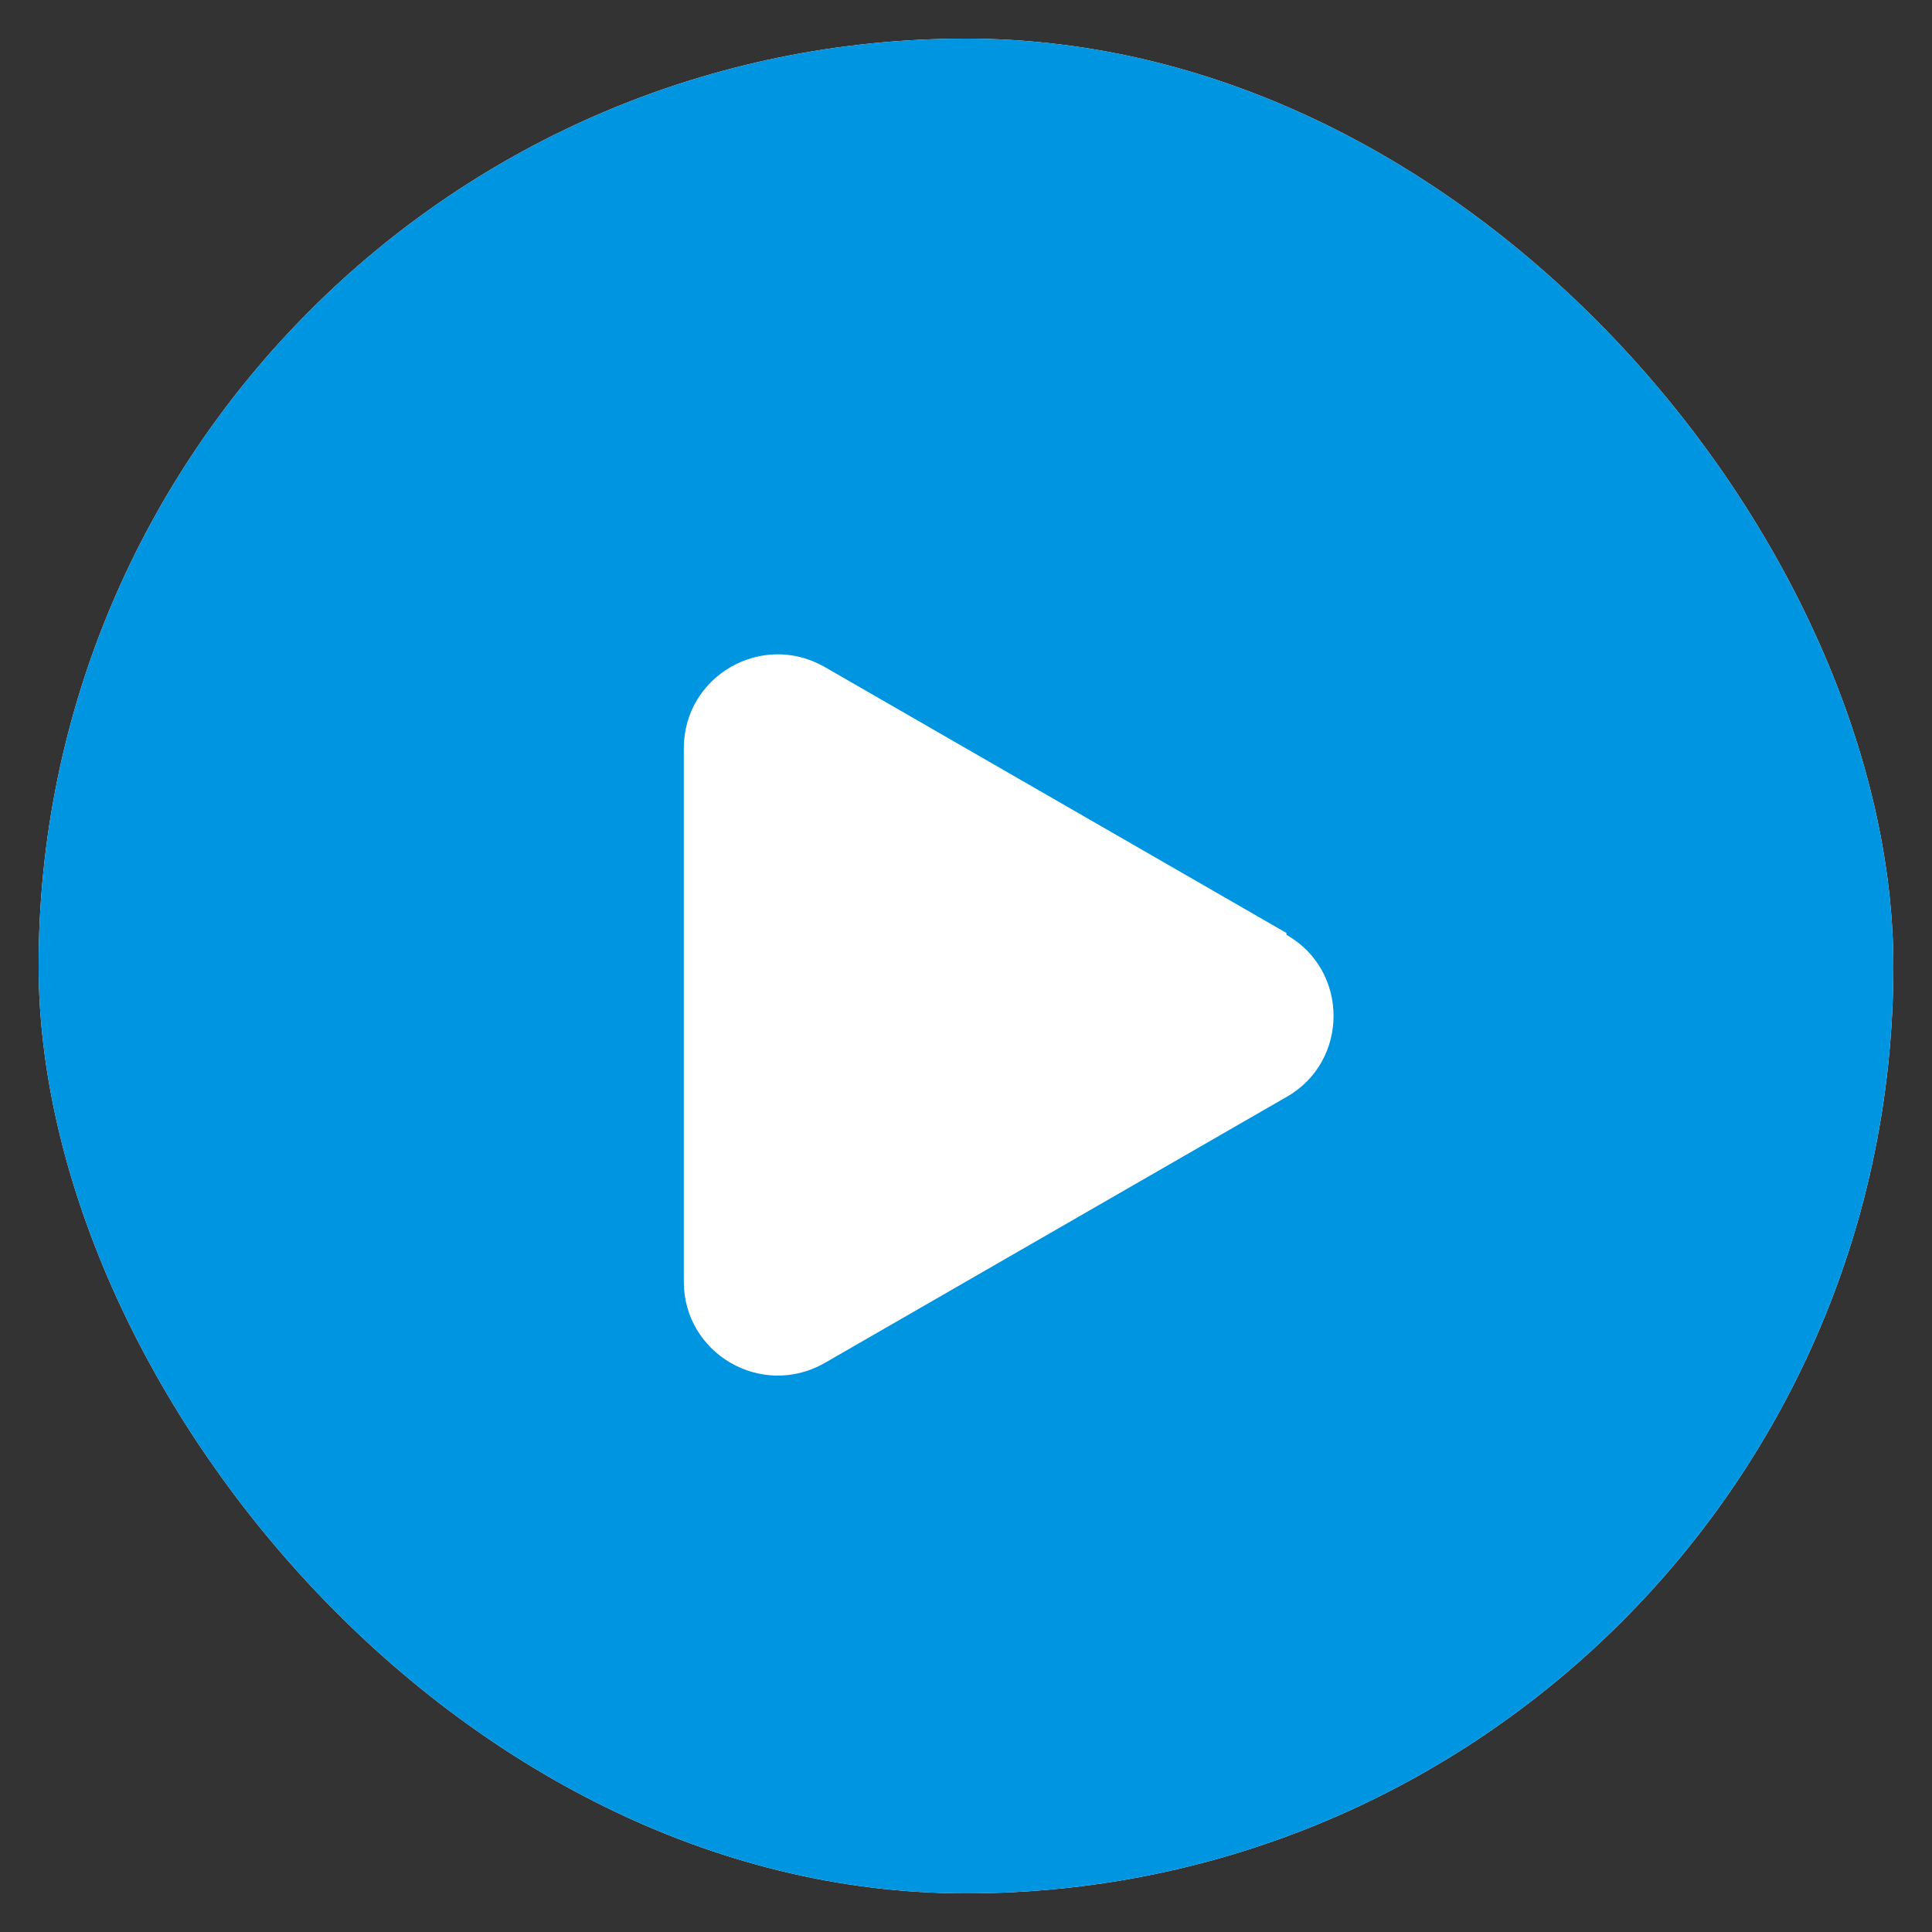 <svg width="30" height="30" viewBox="0 0 30 30" fill="none" xmlns="http://www.w3.org/2000/svg">
<rect x="0" y="0" width="30" height="30" fill="#333333" stroke="none"/>
<rect x="0.6" y="0.6" width="28.8" height="28.8" rx="14.4" fill="white"/>
<rect x="0.6" y="0.6" width="28.8" height="28.8" rx="14.4" fill="#0095E0"/>
<path d="M19.976 14.487L12.801 10.354C11.826 9.8 10.618 10.499 10.618 11.62V19.901C10.618 21.021 11.826 21.72 12.801 21.167L19.976 17.034C20.951 16.481 20.951 15.069 19.976 14.516V14.487Z" fill="white"/>
</svg>
